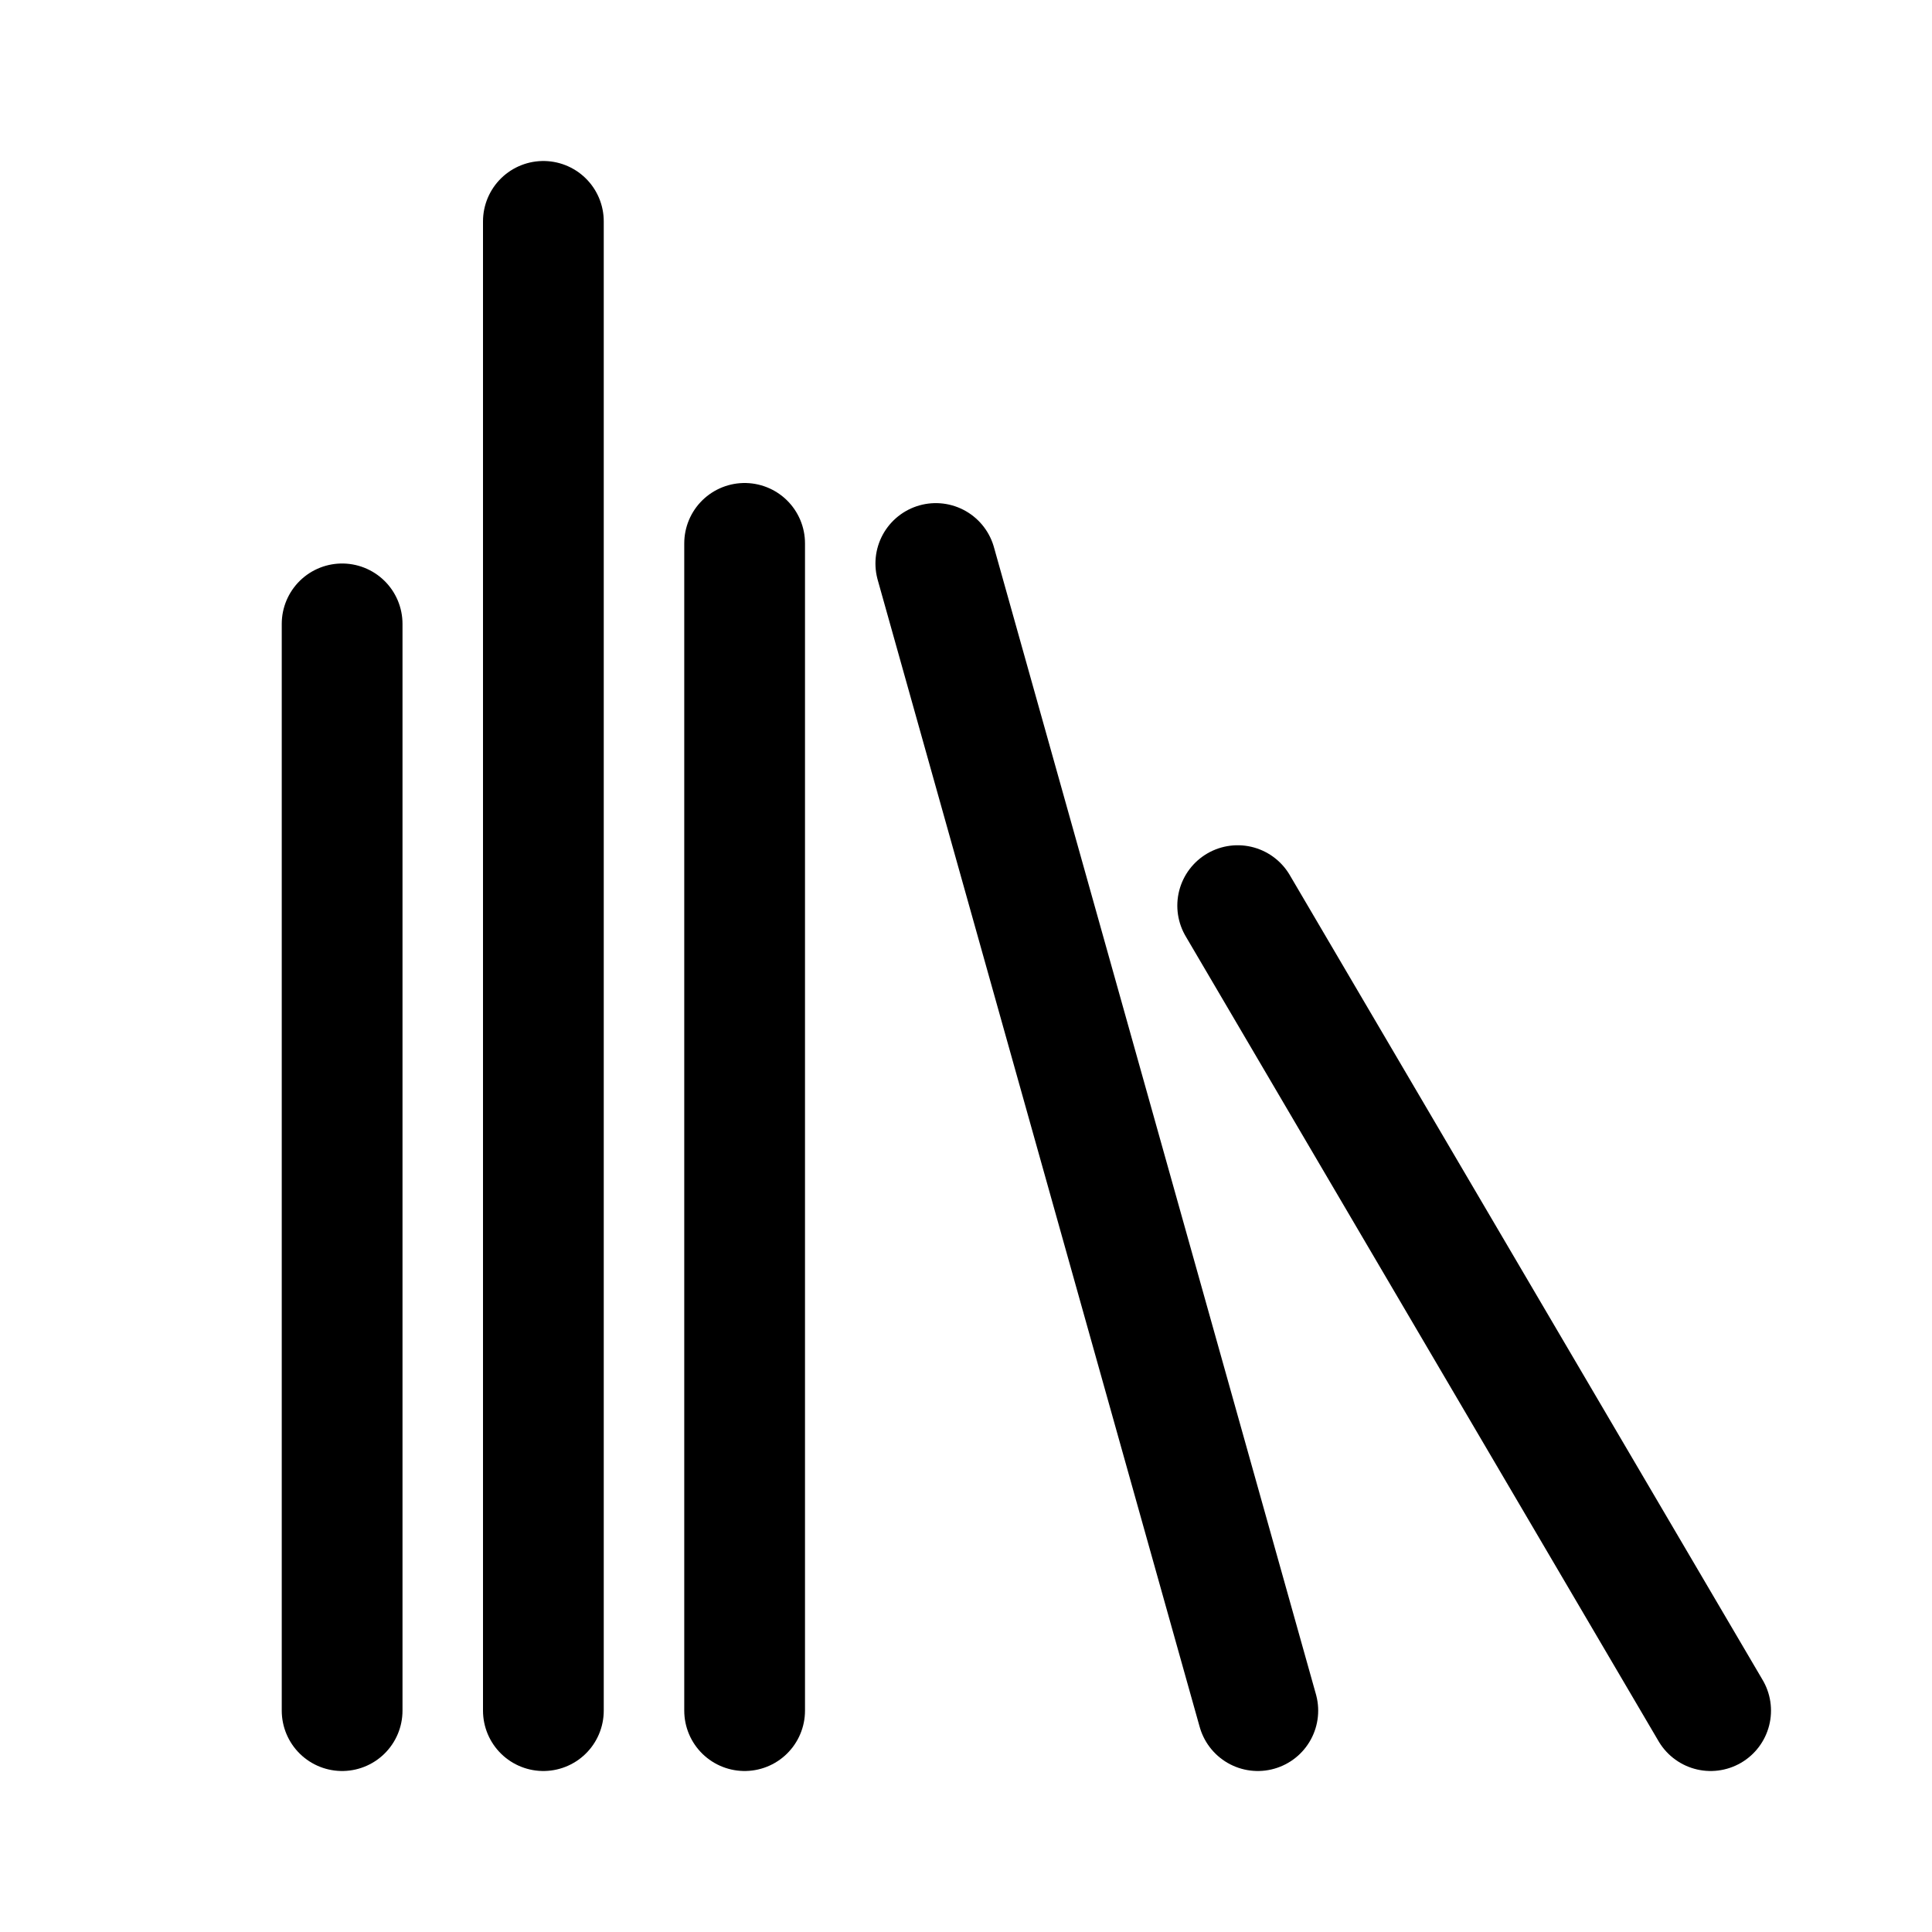 <svg xmlns="http://www.w3.org/2000/svg" width="192" height="192" fill="none" viewBox="0 0 192 192"><path stroke="#000" stroke-linecap="round" stroke-width="12" d="M34 170V62m20 108V22m20 148V54m51 116L93 56m77 114-47-80"/></svg>
